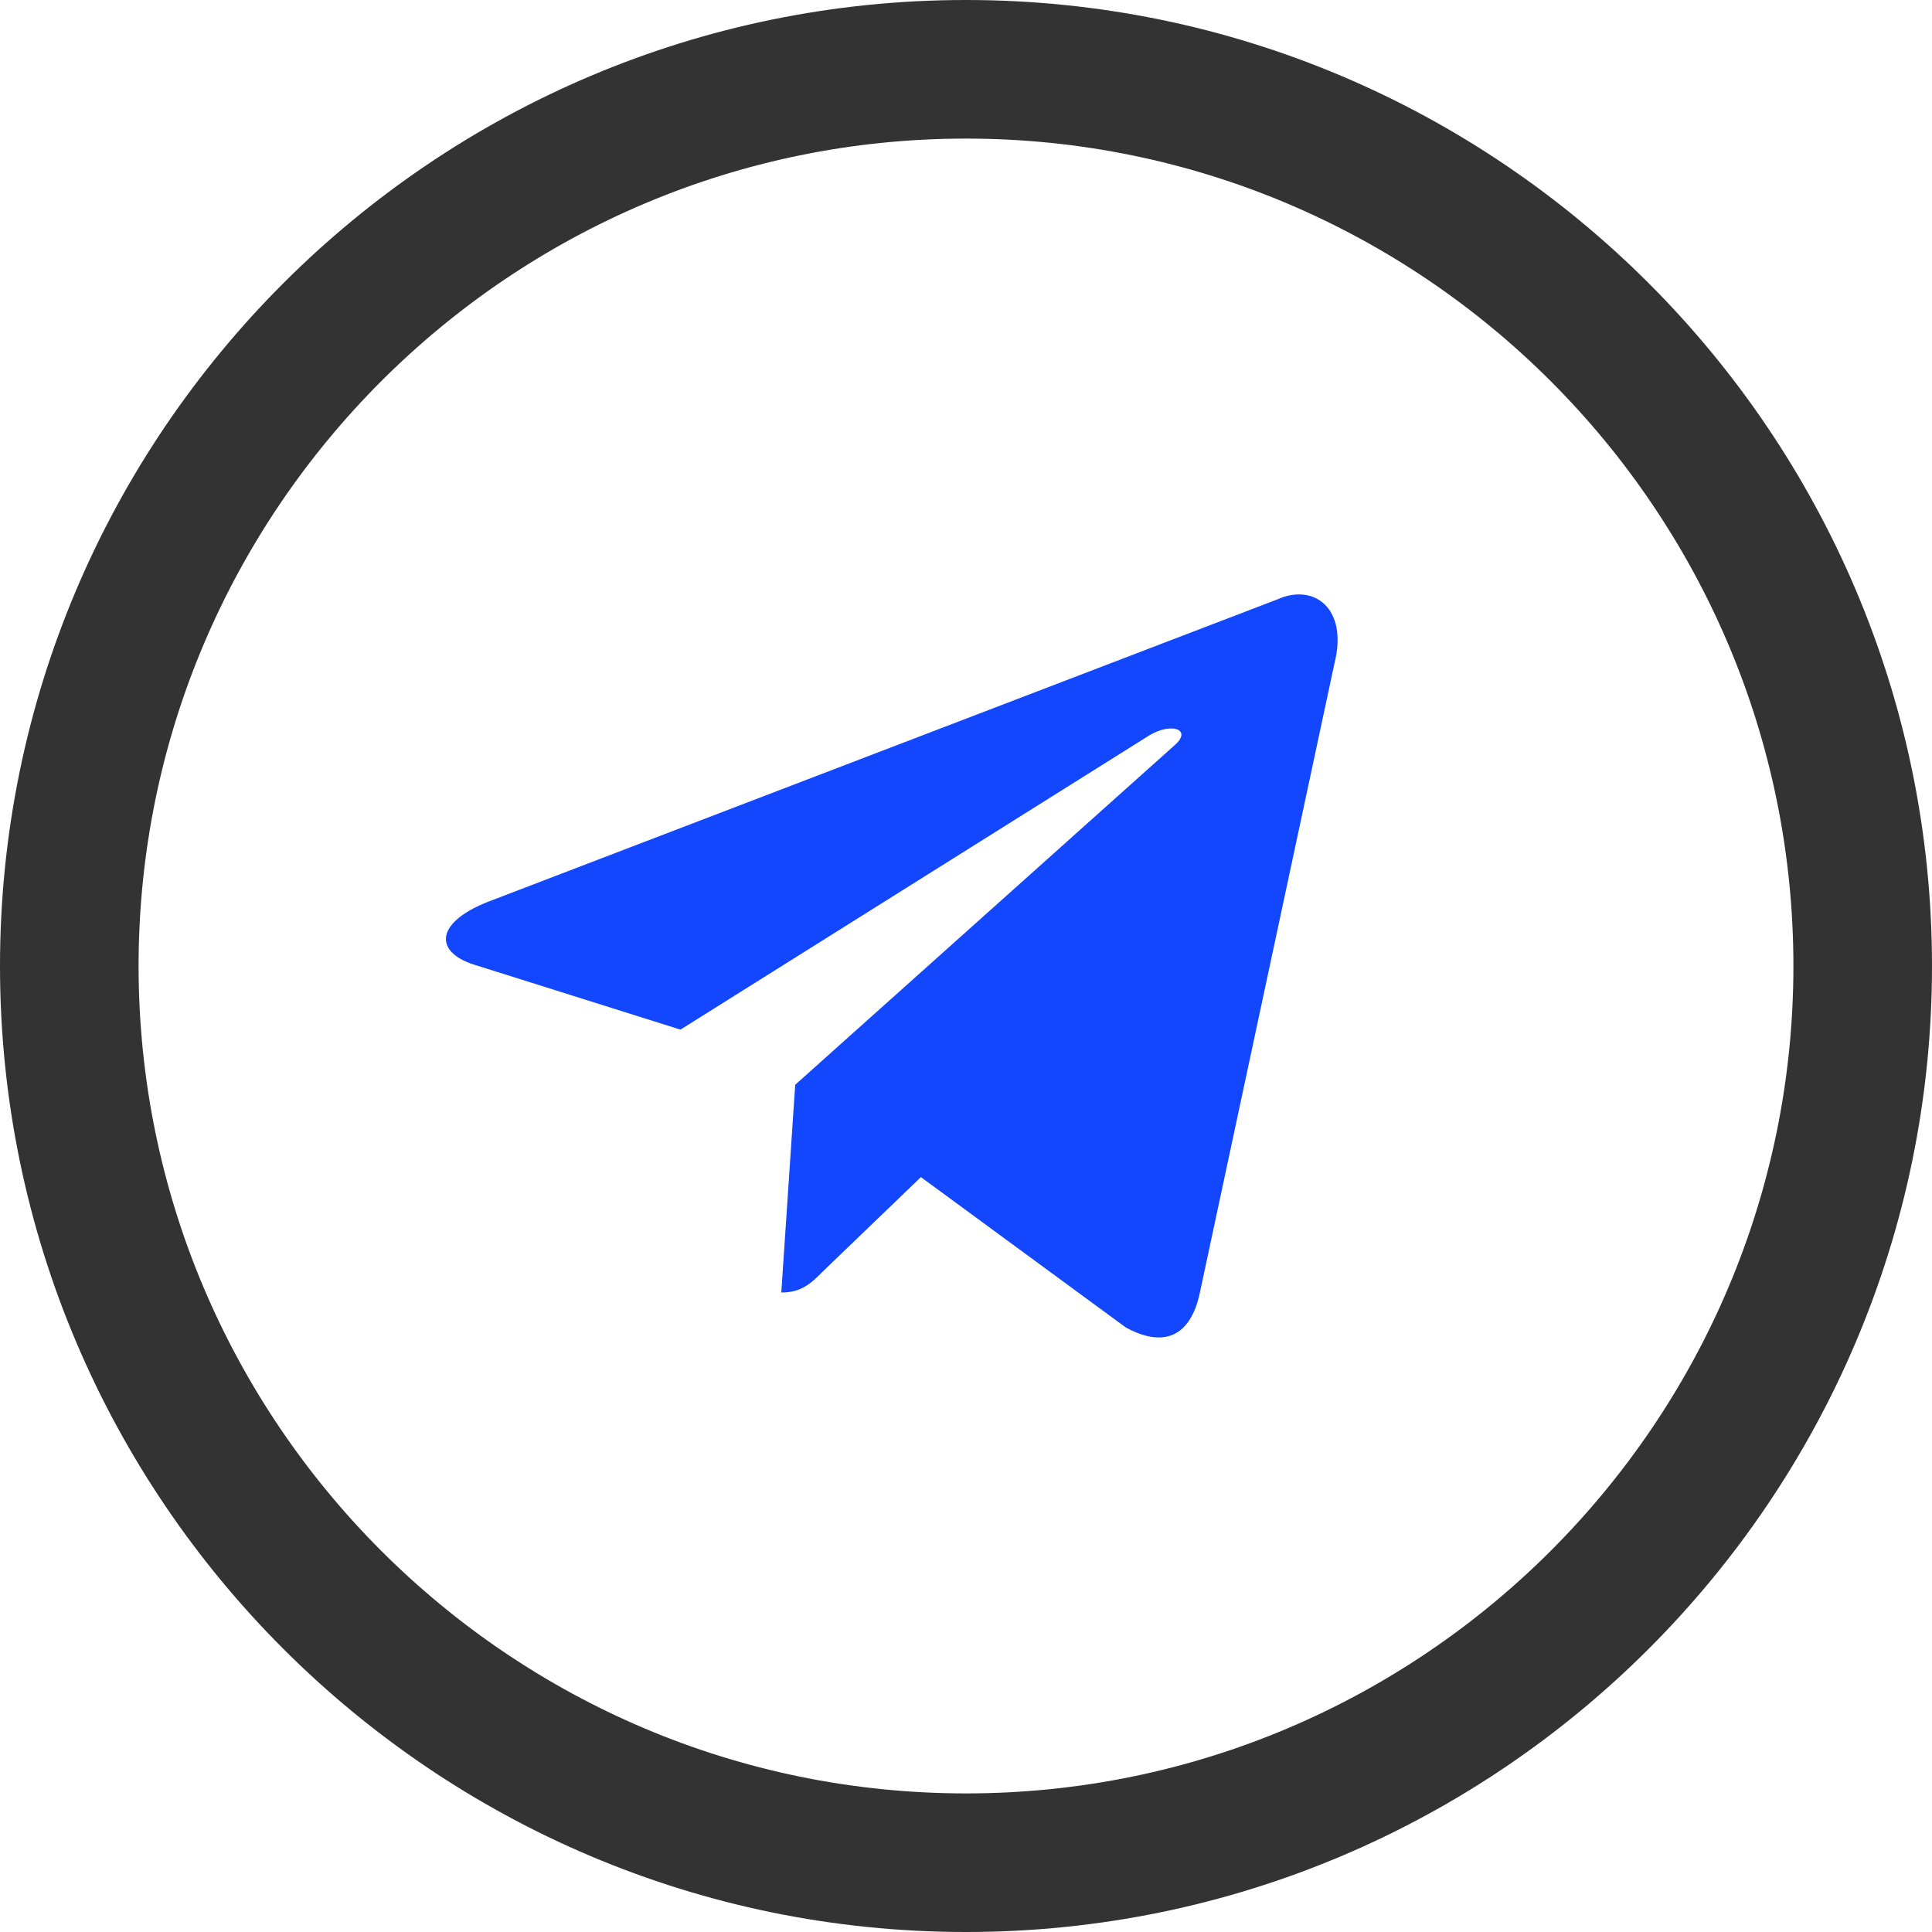 <svg viewBox="0 0 15 15" version="1.1" xmlns="http://www.w3.org/2000/svg">
  <g id="for-T" stroke="none" stroke-width="1" fill="none" fill-rule="evenodd">
    <g id="group-1" fill="#333333">
      <path
        d="M7.5,0 C3.365,0 0,3.365 0,7.5 C0,11.636 3.364,15 7.5,15 C11.636,15 15,11.636 15,7.5 C15,3.365 11.636,0 7.5,0 Z M7.5,13.924 C3.958,13.924 1.076,11.042 1.076,7.5 C1.076,3.958 3.958,1.076 7.5,1.076 C11.042,1.076 13.924,3.958 13.924,7.5 C13.924,11.042 11.042,13.924 7.5,13.924 Z"
        id="shape"/>
    </g>
    <g id="telegram" transform="translate(3.462, 4.615)" fill="#1346FF">
      <path
        d="M2.604,5.42 L2.712,3.807 L5.662,1.167 C5.793,1.049 5.635,0.991 5.462,1.094 L1.821,3.379 L0.246,2.883 C-0.092,2.788 -0.096,2.555 0.323,2.388 L6.457,0.038 C6.738,-0.088 7.006,0.106 6.899,0.534 L5.854,5.42 C5.781,5.767 5.57,5.851 5.278,5.691 L3.688,4.524 L2.923,5.26 C2.835,5.348 2.762,5.42 2.604,5.42 Z"
        id="path"/>
    </g>
  </g>
</svg>
